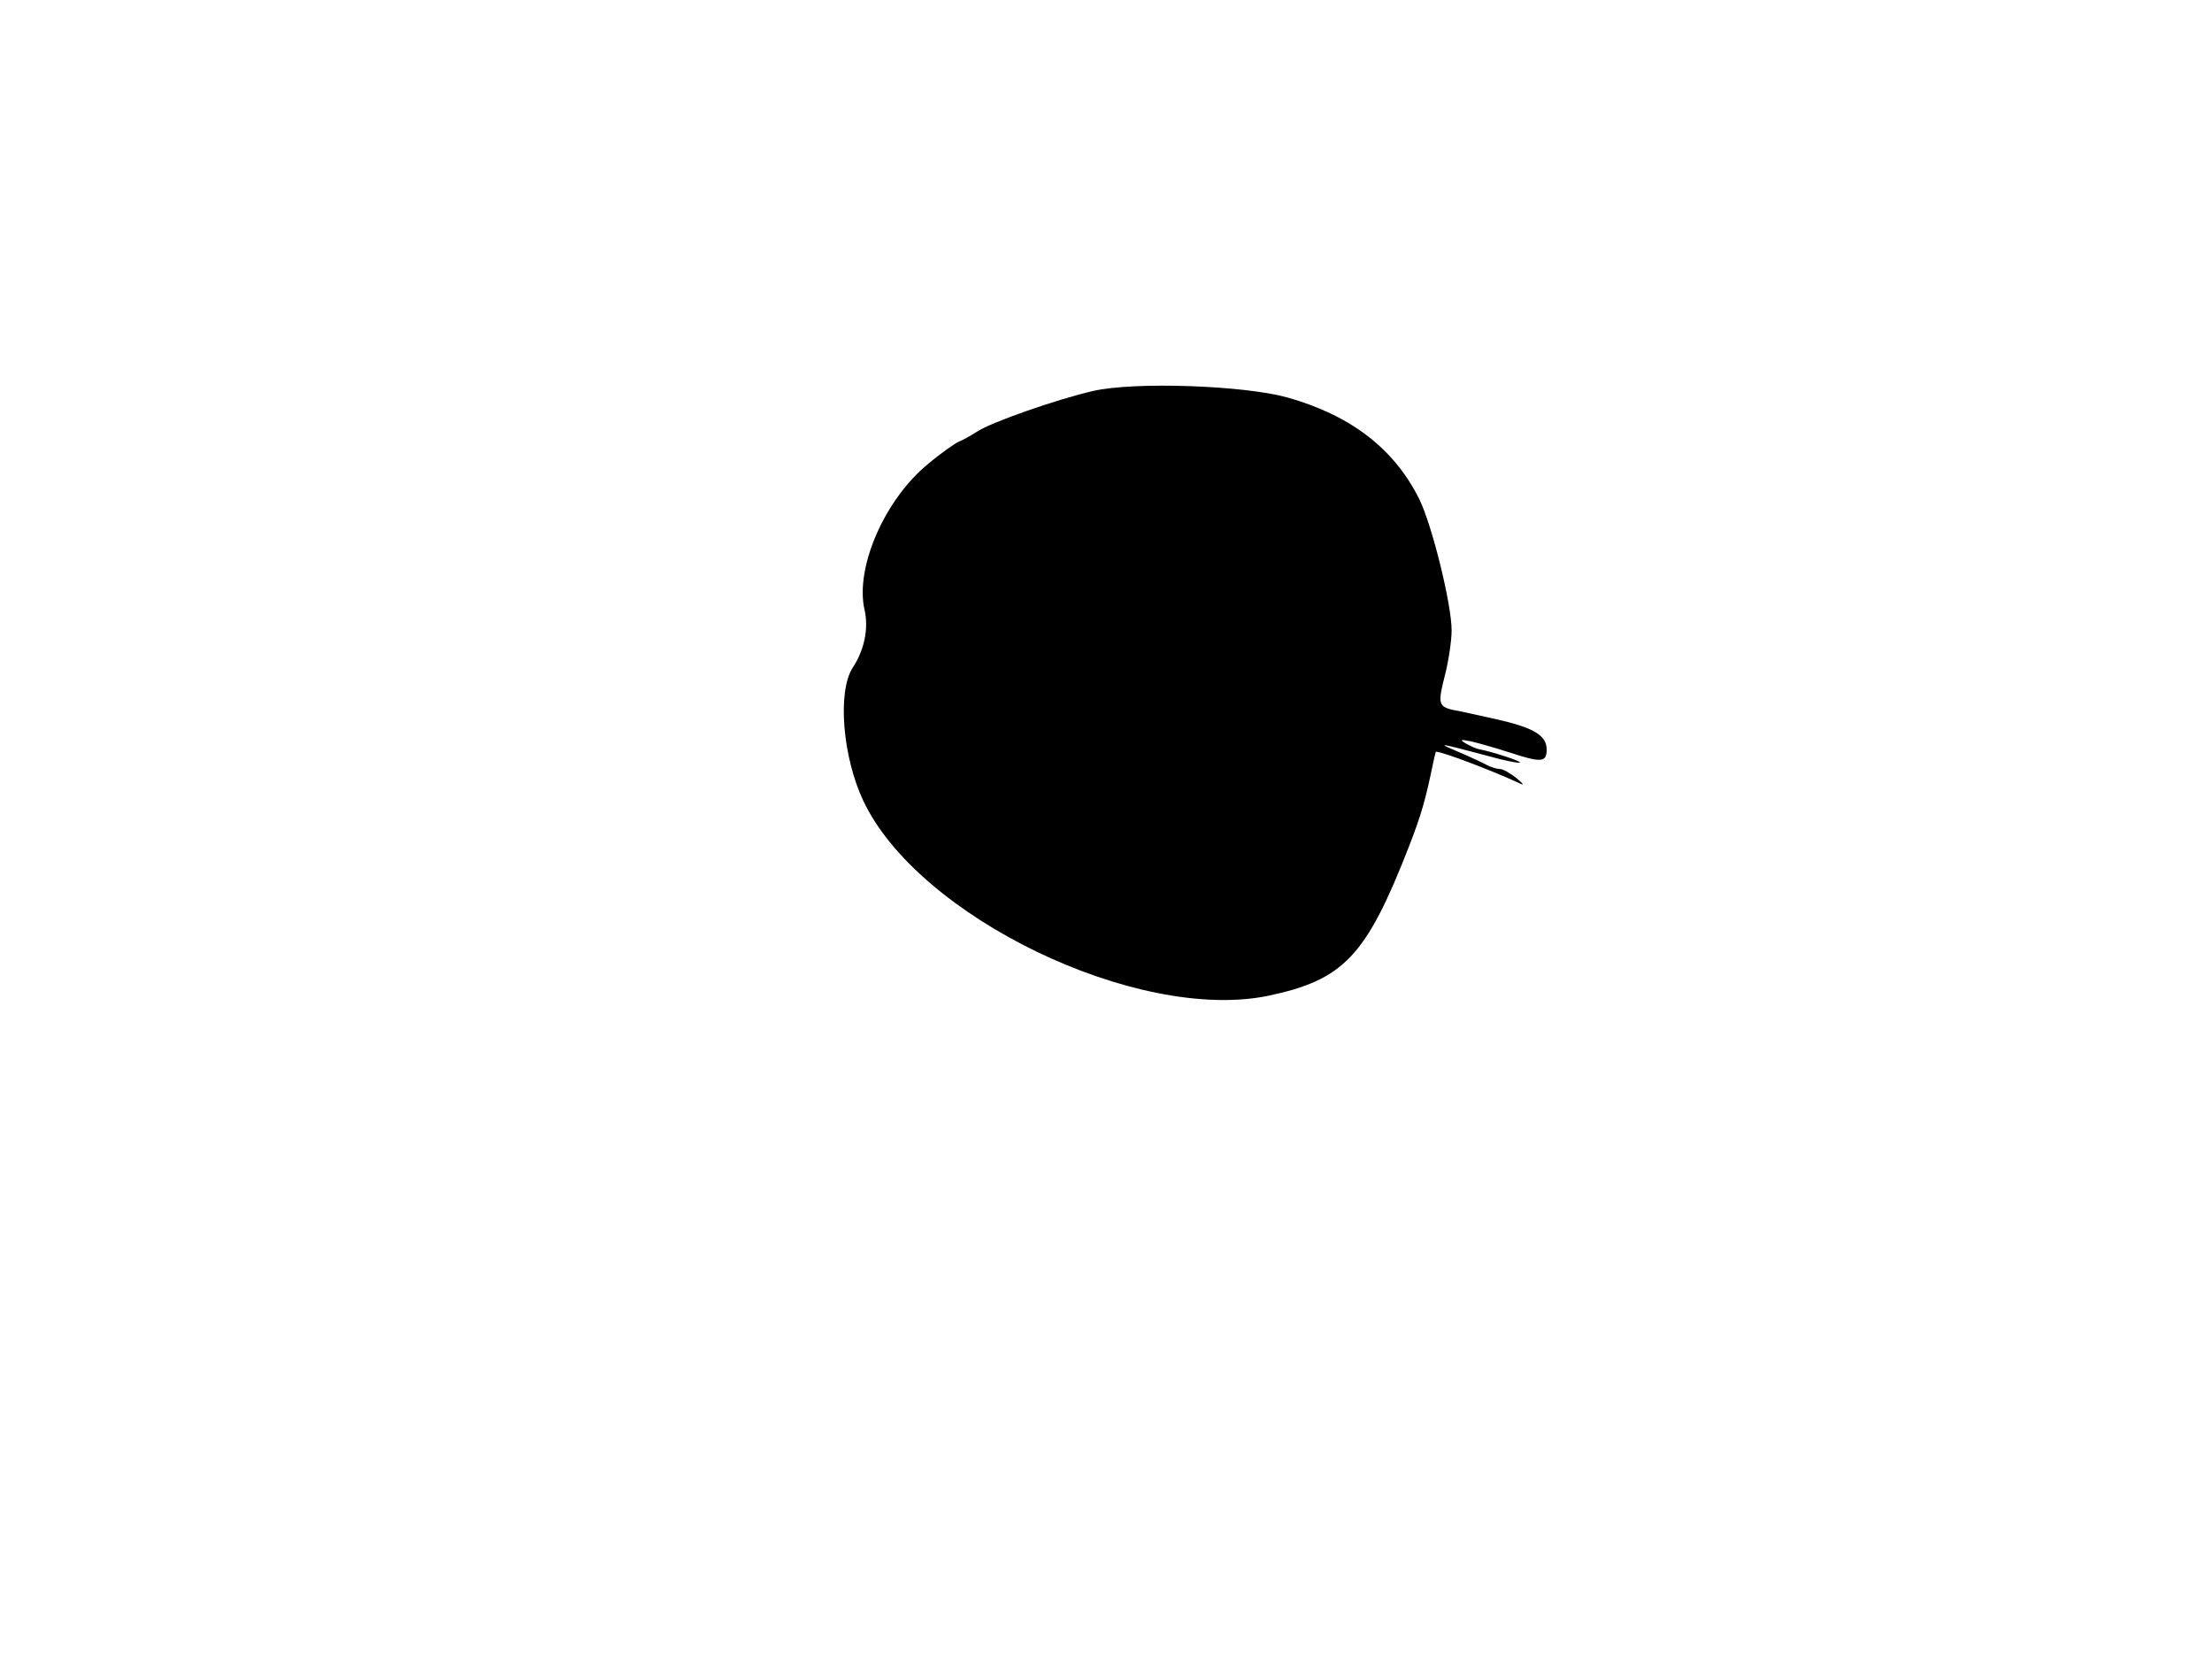 <svg xmlns="http://www.w3.org/2000/svg" width="682.667" height="512" version="1.0" viewBox="0 0 512 384"><path d="M253 90.5c-8.3 1.9-23.8 7.3-27 9.5-1.4.9-3.2 1.9-4 2.2s-4.1 2.6-7.2 5.2c-10 8.2-16.9 23.9-14.7 33.7 1 4.3 0 9.3-2.7 13.4-3.6 5.5-2.4 20.6 2.4 30.8 12.6 26.9 63.4 51.4 93.7 45.2 17.5-3.7 22.7-9.1 32.6-34.5 3-7.7 3.9-11.1 5.6-19.3.3-1.5.6-2.7.7-2.7 1.5 0 12.8 4.3 19.1 7.2 1.4.7 1.3.4-.5-1.1-1.4-1.1-3.1-2.1-3.8-2.1s-2-.4-3-.9c-.9-.5-3.9-1.9-6.7-3.1-5.2-2.2-4.7-2.1 7 1 3.8 1.1 7.1 1.7 7.3 1.5.3-.3-6-2.4-9.5-3.1-.6-.1-1.9-.7-3-1.3-1.5-.9-1.3-1 1.2-.5 1.7.4 5.6 1.5 8.7 2.5 7.6 2.5 8.8 2.4 8.8-.6 0-3.3-3-5.1-12-7.1-4.1-.9-8.5-1.9-9.8-2.1-3.3-.8-3.4-1.6-1.7-8.2.8-3.2 1.5-7.8 1.5-10.2 0-6-4.5-24.3-7.5-30.4-5.8-11.6-15.7-19.3-30.5-23.5-10.1-2.8-35.4-3.7-45-1.5"/></svg>